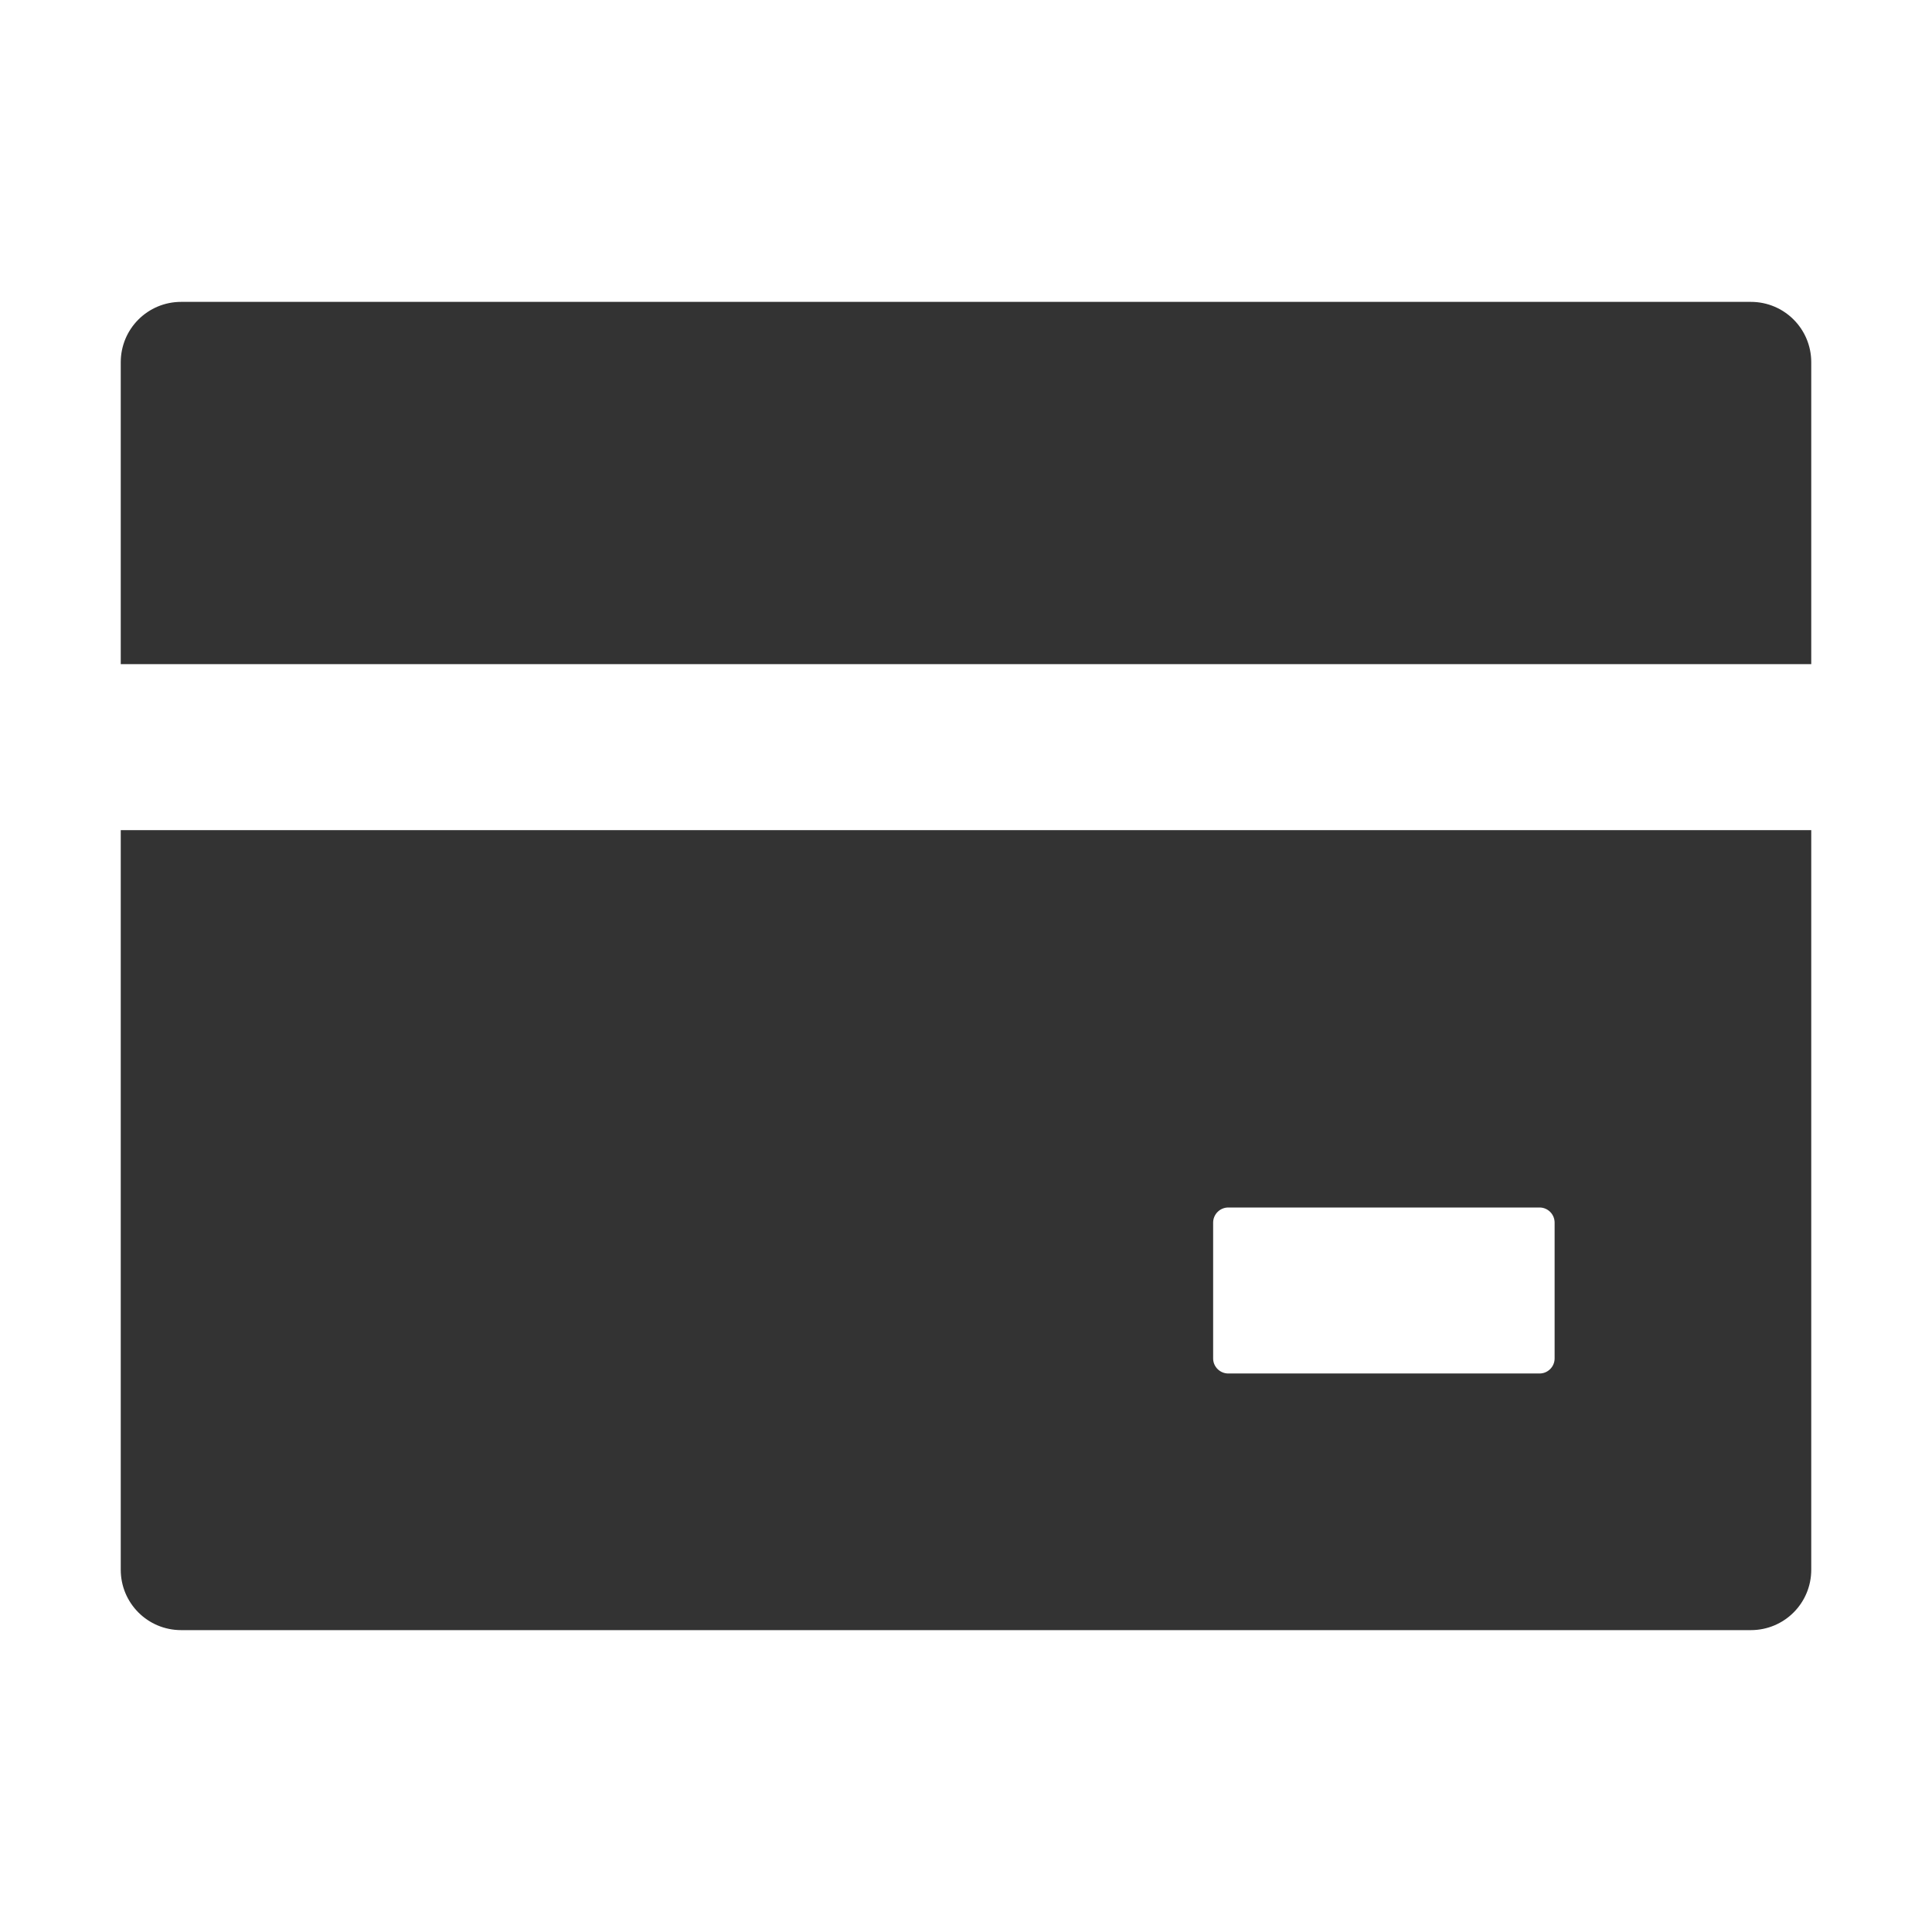 <svg width="24" height="24" viewBox="0 0 24 24" fill="none" xmlns="http://www.w3.org/2000/svg">
<path d="M21.75 3.75H2.25C1.835 3.75 1.5 4.085 1.5 4.5V8.25H22.5V4.5C22.5 4.085 22.165 3.75 21.75 3.75ZM1.5 19.5C1.5 19.915 1.835 20.25 2.25 20.25H21.75C22.165 20.25 22.5 19.915 22.5 19.5V10.312H1.5V19.5ZM15.07 15.188C15.07 15.084 15.155 15 15.258 15H19.125C19.228 15 19.312 15.084 19.312 15.188V16.875C19.312 16.978 19.228 17.062 19.125 17.062H15.258C15.155 17.062 15.07 16.978 15.07 16.875V15.188Z" fill="#333333"/>
</svg>
